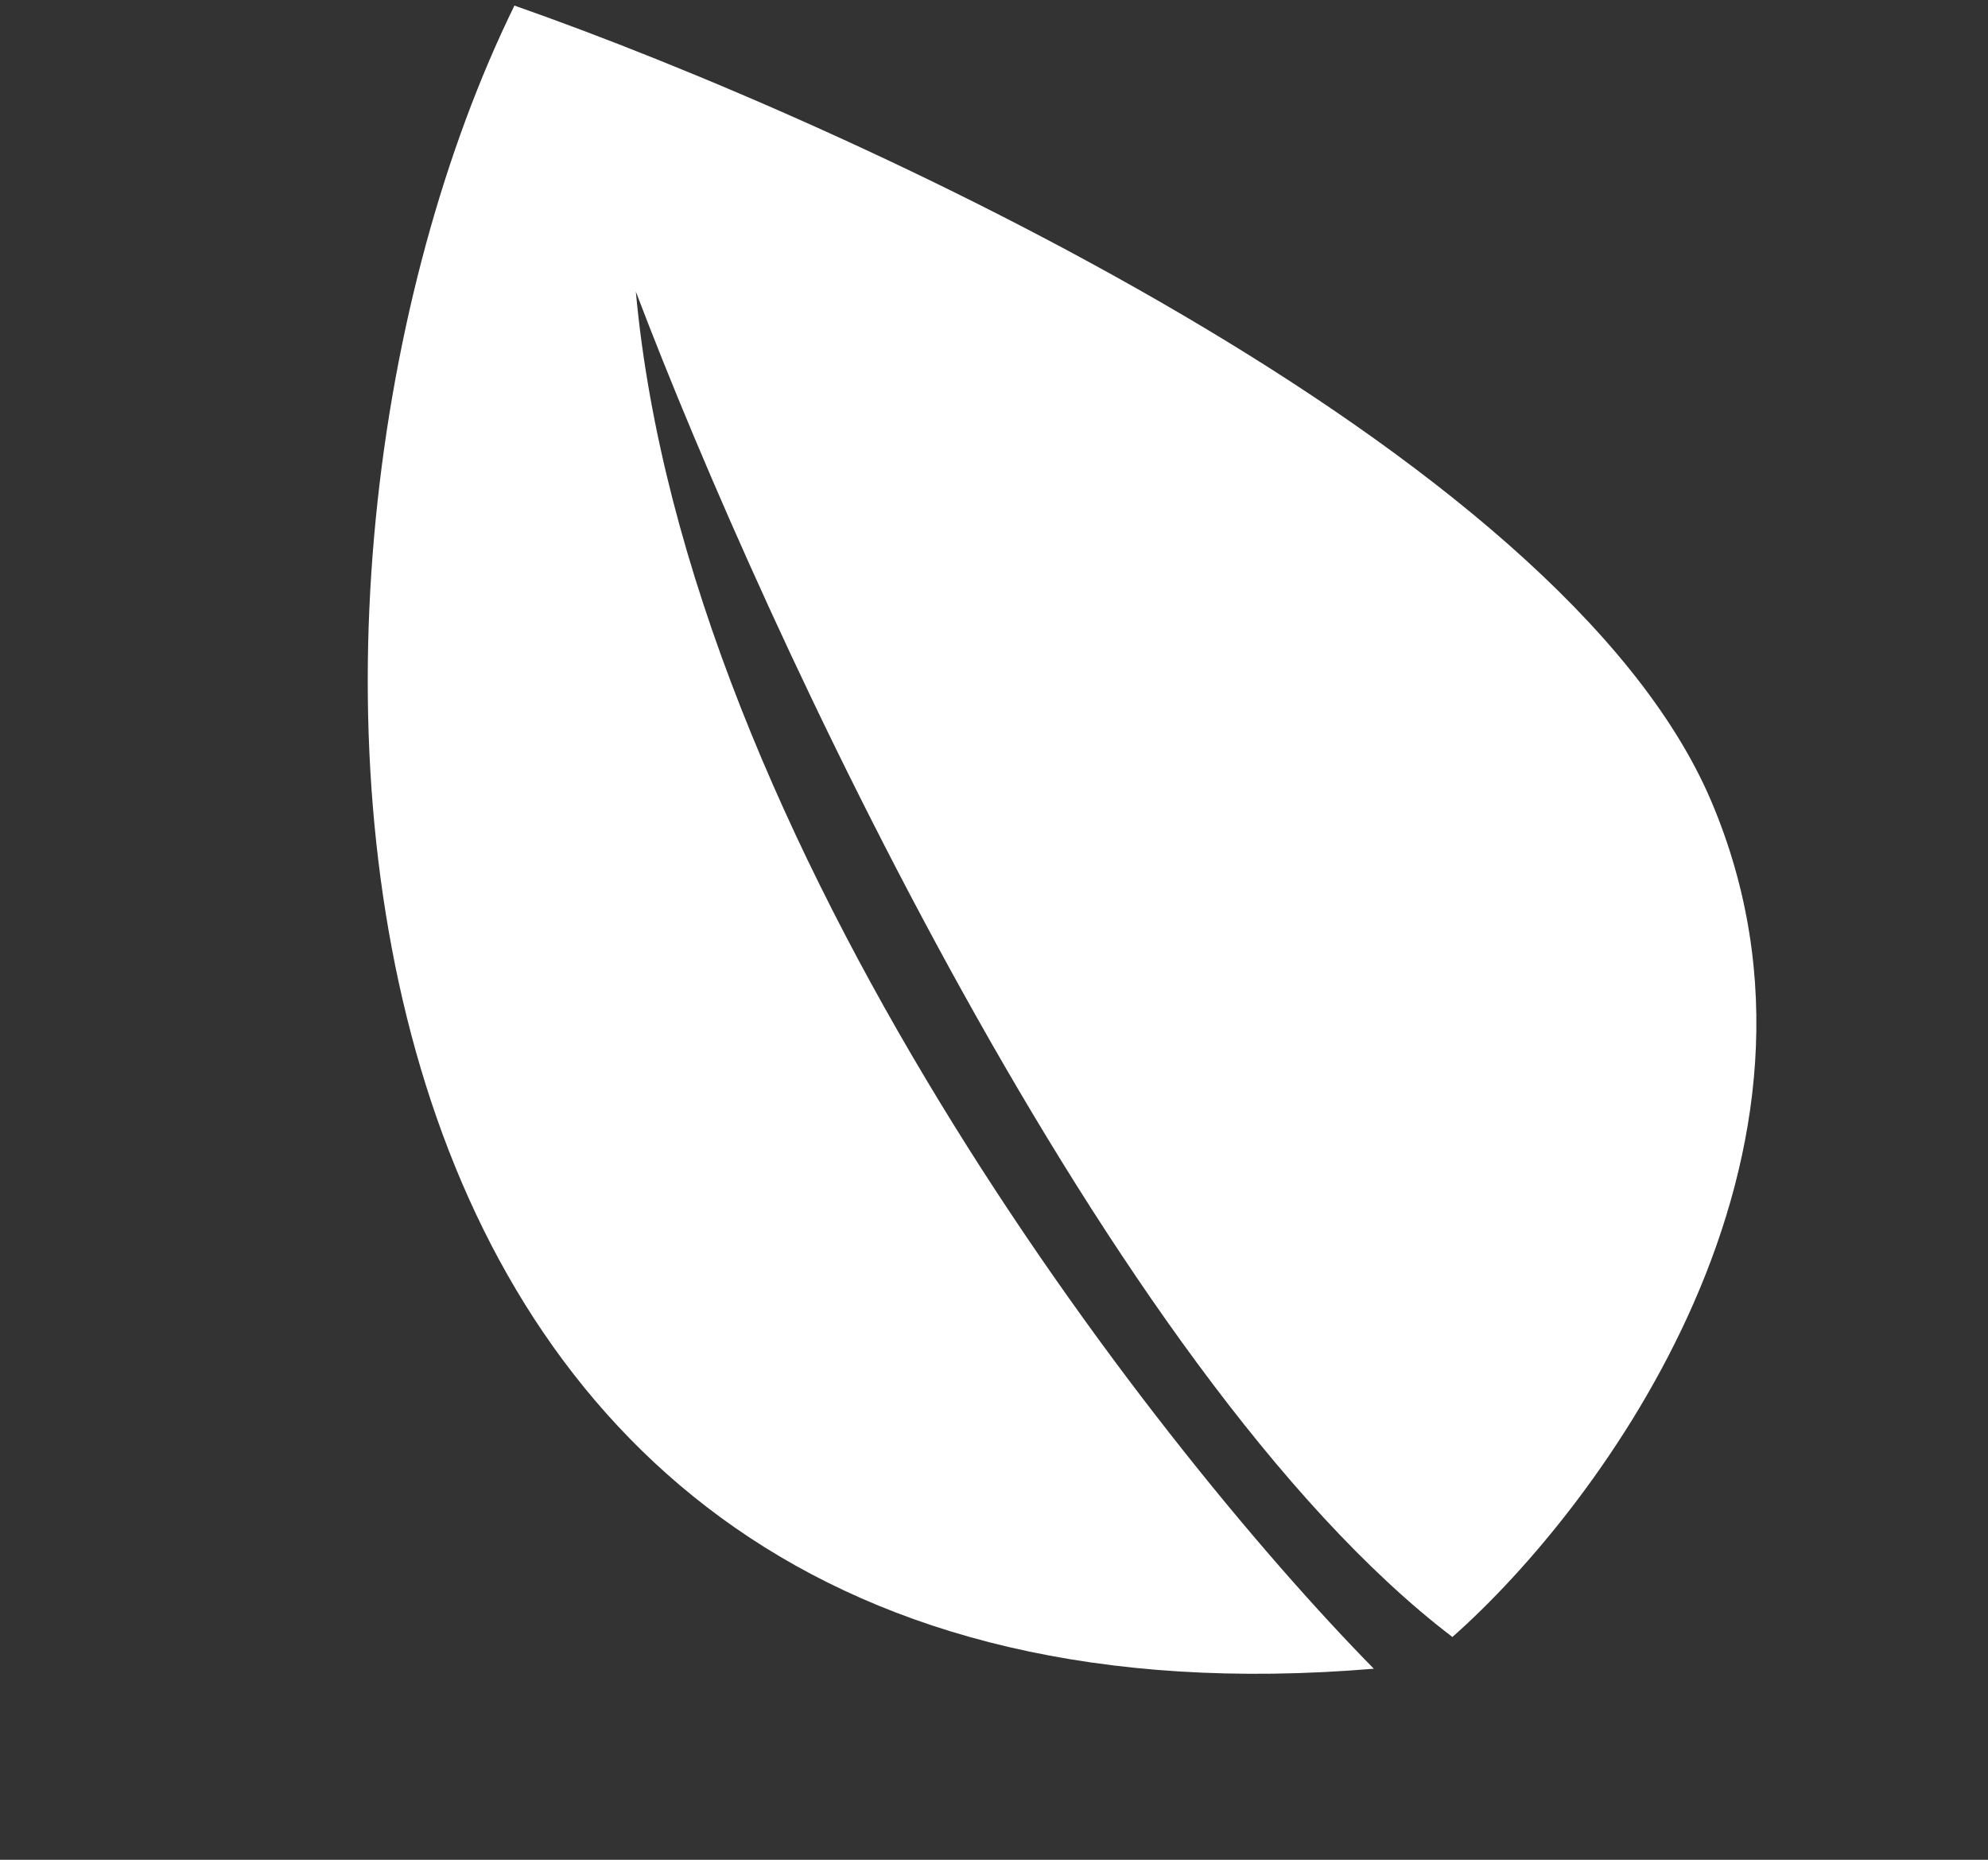 <svg width="31" height="29" viewBox="0 0 31 29" fill="none" xmlns="http://www.w3.org/2000/svg">
<rect x="0" y="0" width="31" height="29" fill="#333333" stroke="none"/>
<path d="M21.423 26.021C4.235 27.457 3.662 8.974 8.022 0.087C13.268 1.925 24.344 6.98 26.685 12.494C29.025 18.008 24.969 23.479 22.648 25.526C17.273 21.428 11.92 9.832 9.915 4.547C10.701 13.159 17.914 22.451 21.423 26.021Z" fill="white"/>
</svg>
